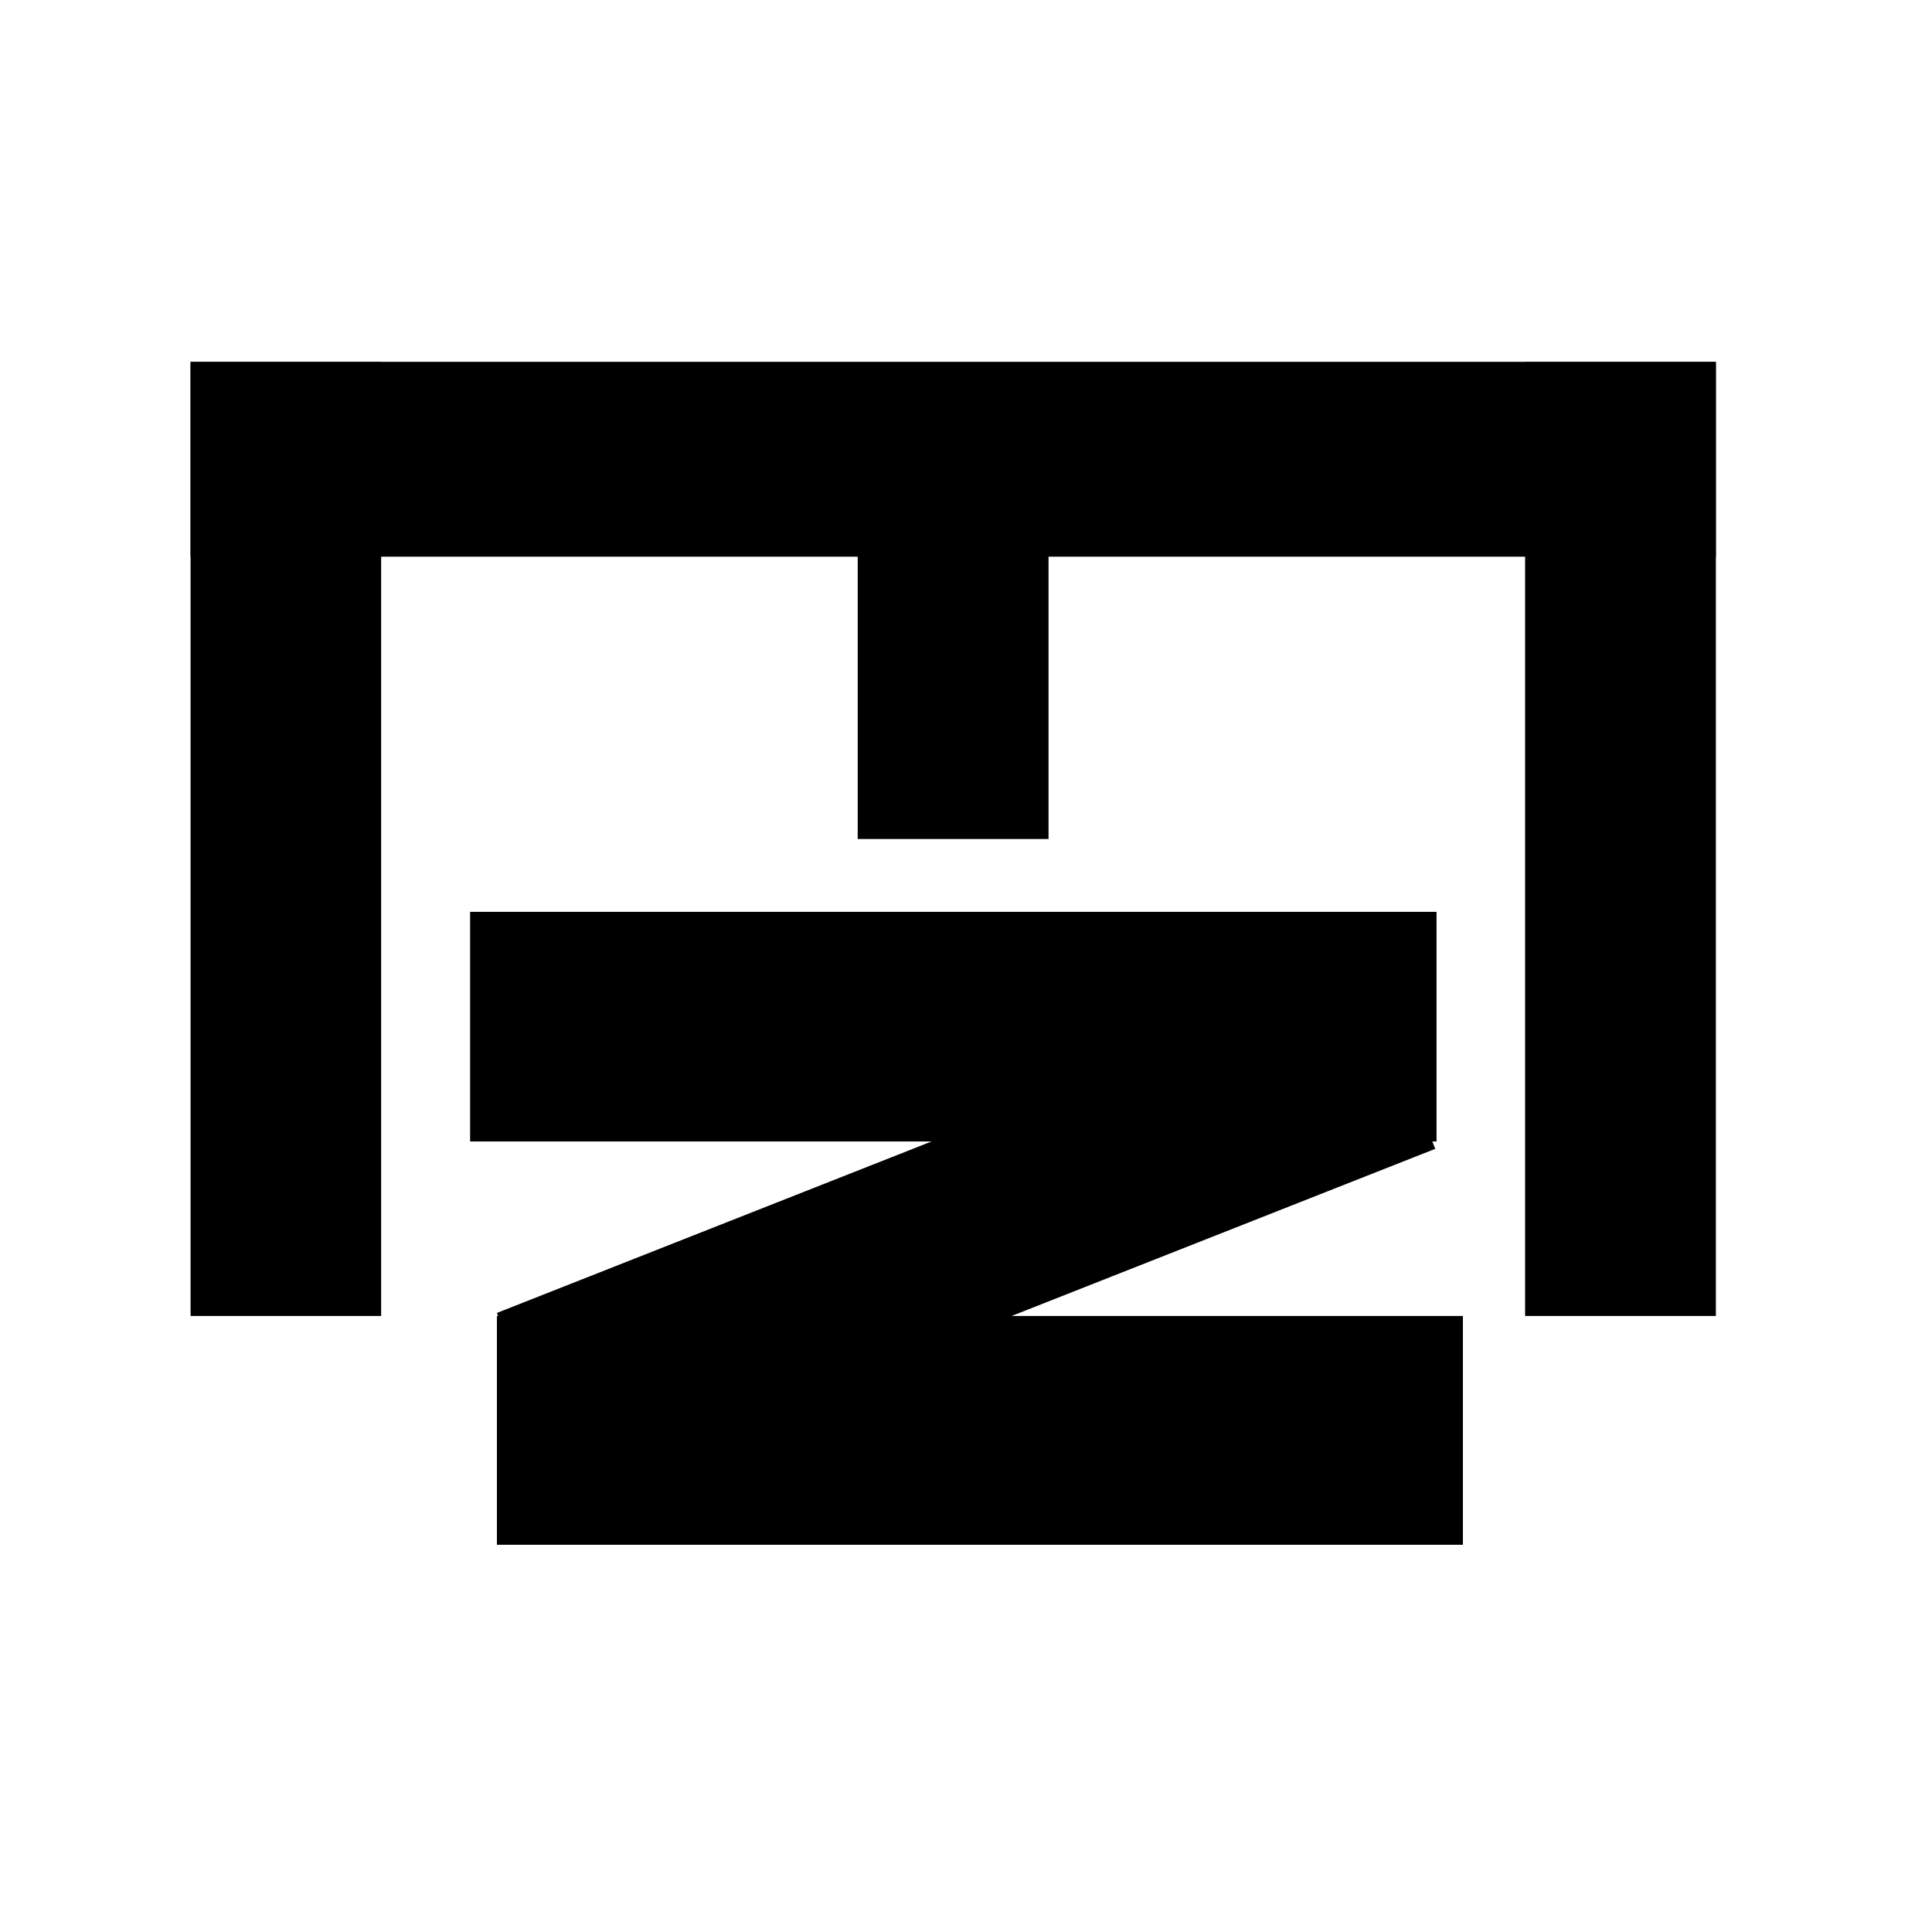 <svg xmlns="http://www.w3.org/2000/svg" xmlns:xlink="http://www.w3.org/1999/xlink" width="50" zoomAndPan="magnify" viewBox="0 0 37.5 37.5" height="50" preserveAspectRatio="xMidYMid meet" version="1.0"><defs><clipPath id="1d3972f714"><path d="M 16.648 7.953 L 20.352 7.953 L 20.352 16.285 L 16.648 16.285 Z M 16.648 7.953 " clip-rule="nonzero"/></clipPath><clipPath id="de47d3159f"><path d="M 29.602 7.027 L 33.305 7.027 L 33.305 25.547 L 29.602 25.547 Z M 29.602 7.027 " clip-rule="nonzero"/></clipPath><clipPath id="1060004fb6"><path d="M 3.699 7.027 L 7.398 7.027 L 7.398 25.547 L 3.699 25.547 Z M 3.699 7.027 " clip-rule="nonzero"/></clipPath><clipPath id="a20579aa5d"><path d="M 3.699 7.023 L 33.305 7.023 L 33.305 10.805 L 3.699 10.805 Z M 3.699 7.023 " clip-rule="nonzero"/></clipPath><clipPath id="ca204a2e47"><path d="M 9.125 17.699 L 27.883 17.699 L 27.883 22.156 L 9.125 22.156 Z M 9.125 17.699 " clip-rule="nonzero"/></clipPath><clipPath id="9f43bc91ec"><path d="M 9.645 25.543 L 28.398 25.543 L 28.398 29.984 L 9.645 29.984 Z M 9.645 25.543 " clip-rule="nonzero"/></clipPath><clipPath id="8455a155b2"><path d="M 9 18 L 28 18 L 28 29 L 9 29 Z M 9 18 " clip-rule="nonzero"/></clipPath><clipPath id="7a18465f3f"><path d="M 9.645 25.484 L 26.496 18.836 L 27.863 22.297 L 11.012 28.945 Z M 9.645 25.484 " clip-rule="nonzero"/></clipPath><clipPath id="bc95f30a90"><path d="M 9.645 25.484 L 26.492 18.836 L 27.859 22.301 L 11.012 28.945 Z M 9.645 25.484 " clip-rule="nonzero"/></clipPath></defs><g clip-path="url(#1d3972f714)"><path fill="#000000" d="M 20.352 7.953 L 20.352 16.293 L 16.648 16.293 L 16.648 7.953 Z M 20.352 7.953 " fill-opacity="1" fill-rule="nonzero"/></g><g clip-path="url(#de47d3159f)"><path fill="#000000" d="M 33.305 7.027 L 33.305 25.543 L 29.602 25.543 L 29.602 7.027 Z M 33.305 7.027 " fill-opacity="1" fill-rule="nonzero"/></g><g clip-path="url(#1060004fb6)"><path fill="#000000" d="M 7.398 7.027 L 7.398 25.543 L 3.699 25.543 L 3.699 7.027 Z M 7.398 7.027 " fill-opacity="1" fill-rule="nonzero"/></g><g clip-path="url(#a20579aa5d)"><path fill="#000000" d="M 3.699 7.023 L 33.305 7.023 L 33.305 10.805 L 3.699 10.805 Z M 3.699 7.023 " fill-opacity="1" fill-rule="nonzero"/></g><g clip-path="url(#ca204a2e47)"><path fill="#000000" d="M 9.125 17.699 L 27.883 17.699 L 27.883 22.156 L 9.125 22.156 Z M 9.125 17.699 " fill-opacity="1" fill-rule="nonzero"/></g><g clip-path="url(#9f43bc91ec)"><path fill="#000000" d="M 9.645 25.543 L 28.395 25.543 L 28.395 29.984 L 9.645 29.984 Z M 9.645 25.543 " fill-opacity="1" fill-rule="nonzero"/></g><g clip-path="url(#8455a155b2)"><g clip-path="url(#7a18465f3f)"><g clip-path="url(#bc95f30a90)"><path fill="#000000" d="M 9.645 25.484 L 26.496 18.836 L 27.863 22.297 L 11.012 28.945 Z M 9.645 25.484 " fill-opacity="1" fill-rule="nonzero"/></g></g></g></svg>